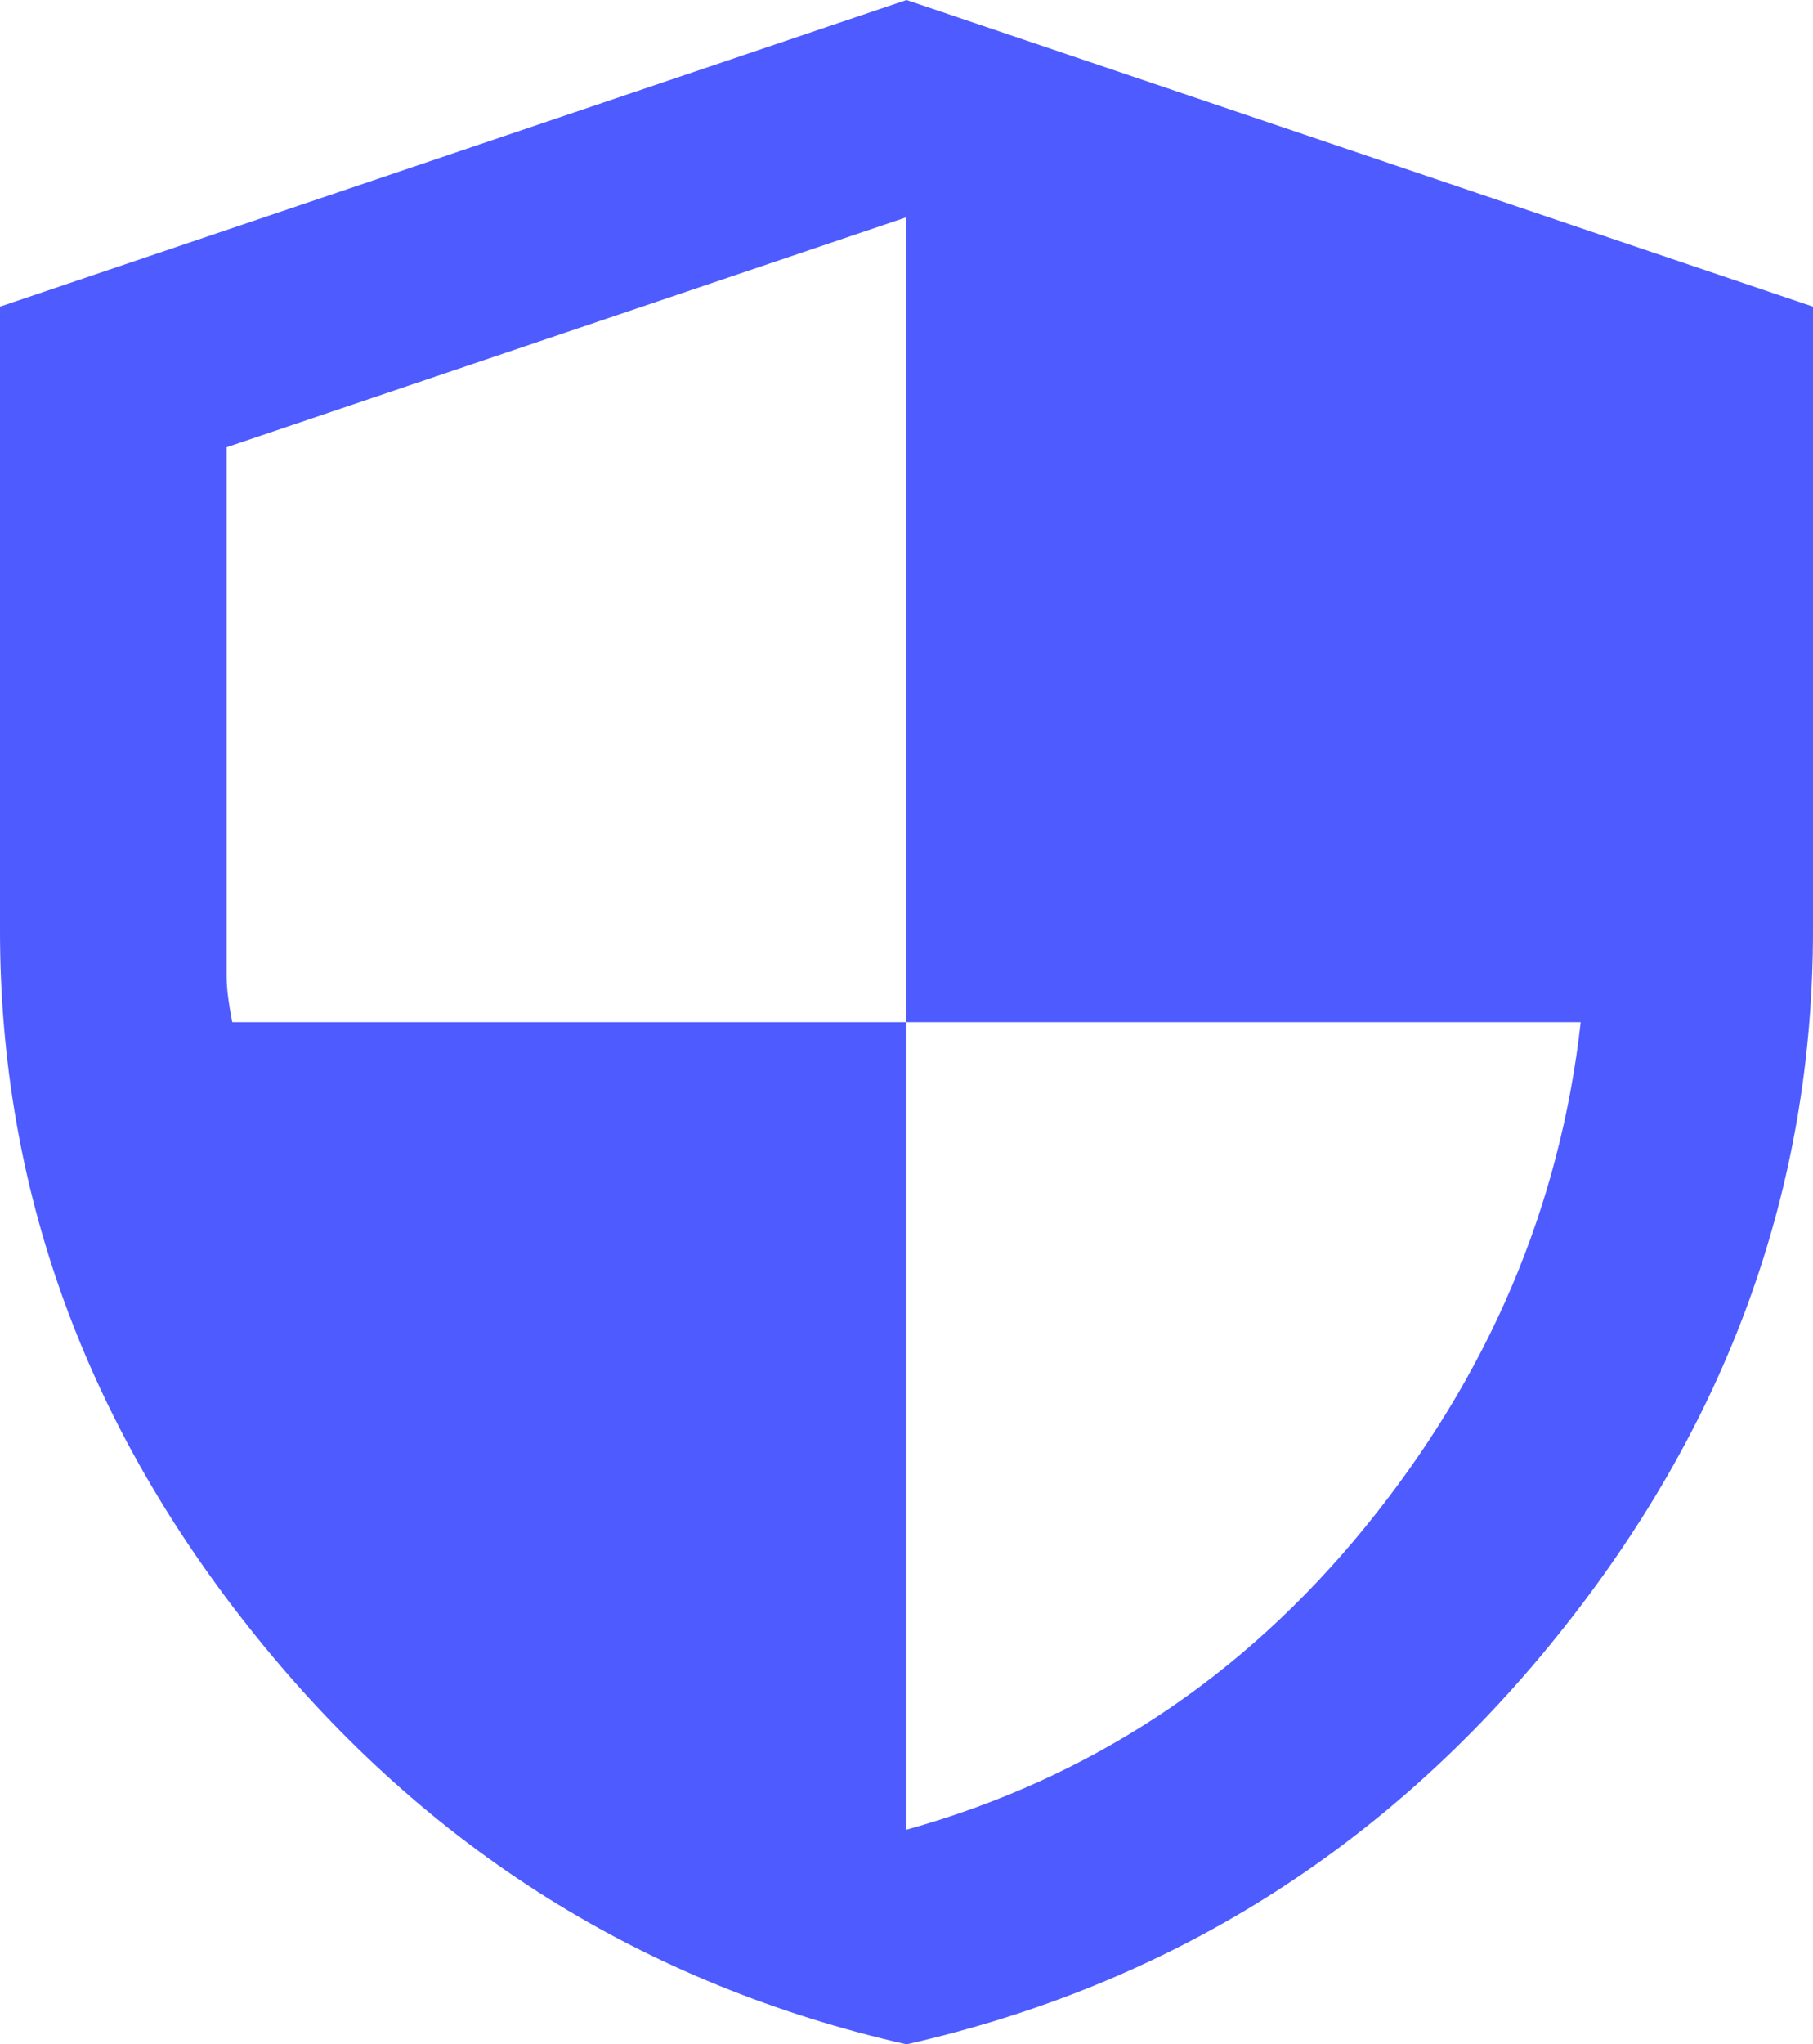 <svg width="63" height="71" viewBox="0 0 63 71" fill="none" xmlns="http://www.w3.org/2000/svg">
<path d="M31.5 71C22.378 68.929 14.847 64.21 8.907 56.843C2.966 49.475 -0.003 41.296 1.73918e-06 32.305V10.65L31.5 0L63 10.65V32.305C63 41.298 60.03 49.479 54.089 56.846C48.149 64.214 40.619 68.931 31.5 71ZM31.5 63.545C37.866 61.77 43.181 58.264 47.447 53.026C51.712 47.789 54.206 41.947 54.928 35.5H31.5V7.544L7.875 15.531V33.903C7.875 34.317 7.941 34.849 8.072 35.5H31.5V63.545Z" fill="#4D5BFF"/>
</svg>
